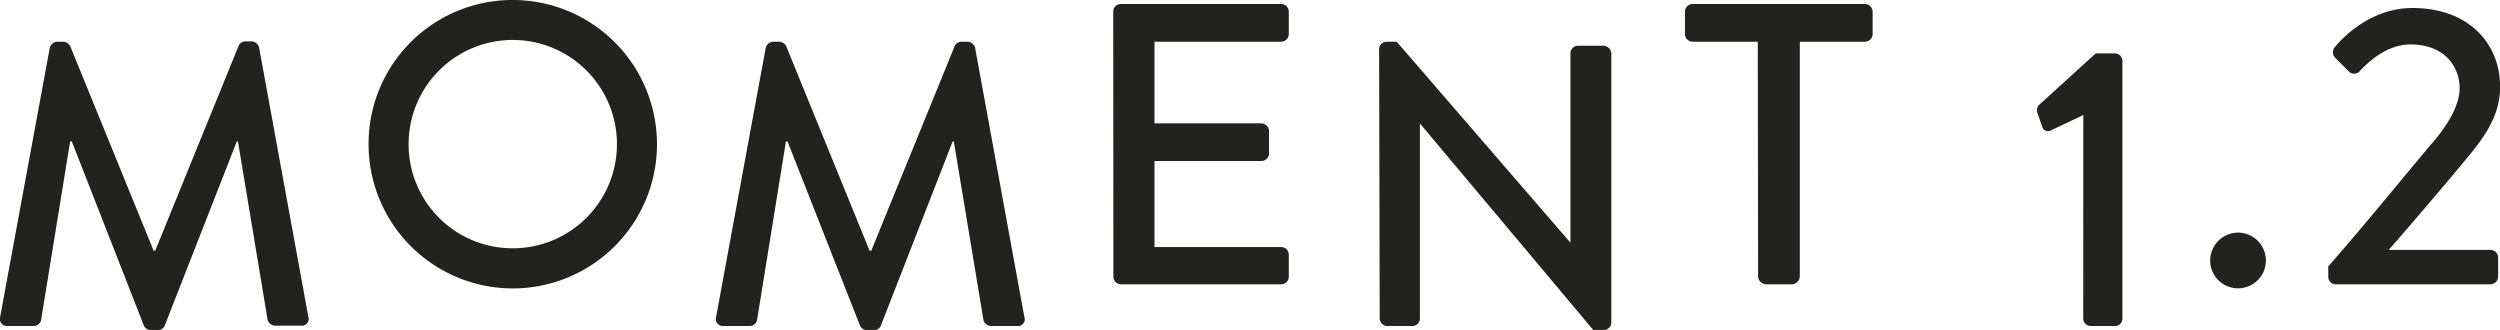 <svg id="Lager_1" data-name="Lager 1" xmlns="http://www.w3.org/2000/svg" viewBox="0 0 299.74 39.56"><defs><style>.cls-1{fill:#222221;}</style></defs><title>logo</title><path class="cls-1" d="M12.36,13.23a1,1,0,0,1,.87-.72H14a1,1,0,0,1,.81.53l10,24.53H25L35,13a.92.92,0,0,1,.82-.53h.77a1,1,0,0,1,.86.72l5.9,32.26a.82.82,0,0,1-.86,1.11H39.39a1,1,0,0,1-.91-.67L34.92,24.47h-.14L26.14,46.55a.82.82,0,0,1-.82.53h-.86a.88.88,0,0,1-.82-.53L15,24.47h-.2L11.31,45.93a.94.94,0,0,1-.87.67H7.32a.86.86,0,0,1-.91-1.11Z" transform="translate(-6.39 -7.51)"/><path class="cls-1" d="M67.81,7.51A17.29,17.29,0,1,1,50.58,24.84,17.25,17.25,0,0,1,67.81,7.51Zm0,29.77A12.49,12.49,0,1,0,55.38,24.84,12.47,12.47,0,0,0,67.81,37.28Z" transform="translate(-6.39 -7.51)"/><path class="cls-1" d="M98.2,13.23a1,1,0,0,1,.87-.72h.76a1,1,0,0,1,.82.53l10,24.53h.2l10-24.53a.92.92,0,0,1,.82-.53h.76a1,1,0,0,1,.87.72l5.9,32.26a.82.82,0,0,1-.86,1.11h-3.12a1,1,0,0,1-.91-.67l-3.56-21.46h-.14L112,46.55a.83.83,0,0,1-.82.53h-.86a.86.86,0,0,1-.82-.53l-8.69-22.08h-.19L97.15,45.93a.94.94,0,0,1-.87.67H93.16a.86.86,0,0,1-.91-1.11Z" transform="translate(-6.39 -7.51)"/><path class="cls-1" d="M139.86,8.91a.92.92,0,0,1,.92-.92H160a.92.92,0,0,1,.91.92v2.68a.92.92,0,0,1-.91.92H144.81V22.3h12.82a.94.94,0,0,1,.91.91V25.9a.91.91,0,0,1-.91.91H144.81V37.13H160a.92.92,0,0,1,.91.92v2.64a.91.91,0,0,1-.91.91h-19.2a.92.92,0,0,1-.92-.91Z" transform="translate(-6.39 -7.51)"/><path class="cls-1" d="M171.74,13.38a.91.91,0,0,1,.91-.87h1.2l20.83,24.1h0V13.91a.92.92,0,0,1,.91-.92h3.07a1,1,0,0,1,.92.92v32.3a.91.91,0,0,1-.92.87h-1.24L176.63,22.31h0V45.69a.91.91,0,0,1-.91.91h-3a.94.94,0,0,1-.91-.91Z" transform="translate(-6.39 -7.51)"/><path class="cls-1" d="M217.14,12.51h-7.82a.92.92,0,0,1-.91-.92V8.91a.92.92,0,0,1,.91-.92H230a.92.92,0,0,1,.91.92v2.68a.92.92,0,0,1-.91.92h-7.82V40.69a1,1,0,0,1-.92.91h-3.16a1,1,0,0,1-.92-.91Z" transform="translate(-6.39 -7.51)"/><path class="cls-1" d="M256.17,21.3l-3.84,1.82a.72.72,0,0,1-1.06-.33l-.58-1.68a.94.94,0,0,1,.15-1l6.82-6.2H260a.91.91,0,0,1,.86.92V45.69a.9.9,0,0,1-.86.91h-2.93a.91.91,0,0,1-.91-.91Z" transform="translate(-6.39 -7.51)"/><path class="cls-1" d="M274.69,35.4a3.34,3.34,0,1,1-3.31,3.37A3.35,3.35,0,0,1,274.69,35.4Z" transform="translate(-6.39 -7.51)"/><path class="cls-1" d="M285.54,39.44c3.55-4,8.55-10.13,12.1-14.36,2.4-2.68,3.65-5.08,3.65-7,0-2.45-1.68-5.24-5.91-5.24-2.64,0-4.8,1.83-6.09,3.22a.88.88,0,0,1-1.3,0l-1.63-1.63a.94.94,0,0,1-.05-1.25s3.6-4.71,9.31-4.71c6.87,0,10.52,4.37,10.52,9.41,0,3.7-2,6.24-4.61,9.36s-5.91,7-8.74,10.23H305a.94.94,0,0,1,.91.91v2.31a.94.94,0,0,1-.91.91H286.45a.91.91,0,0,1-.91-.91Z" transform="translate(-6.39 -7.51)"/></svg>